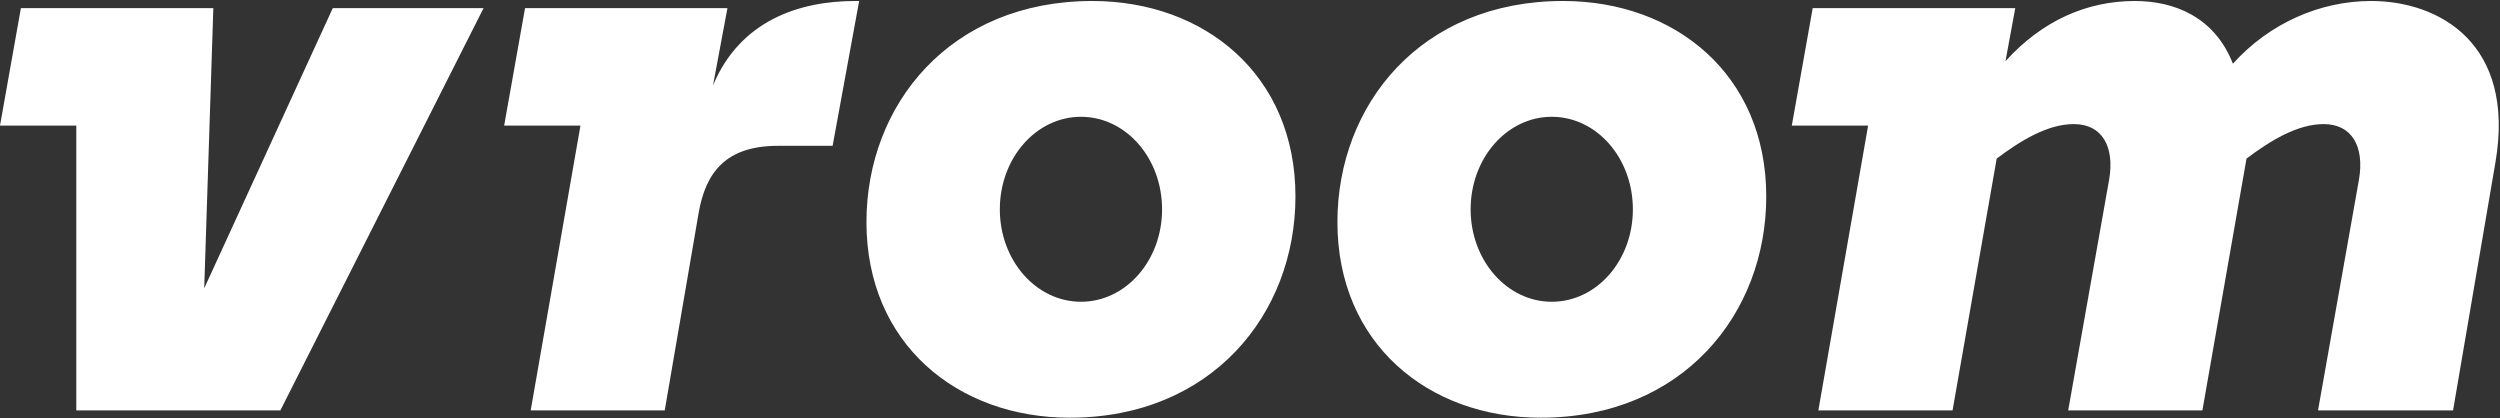 <svg version="1.2" xmlns="http://www.w3.org/2000/svg" viewBox="0 0 1507 252" width="1507" height="252">
	<rect x="0" y="0" width="1507" height="252" fill="#333333" stroke="none"/>
	<title>vroom-svg-svg</title>
	<style>
		.s0 { fill: #ffffff } 
	</style>
	<g id="Layer">
		<path id="Layer" fill-rule="evenodd" class="s0" d="m517.9 0.6l-16 87.3h-32.9c-31 0-43.6 15.5-47.9 40.7l-20.4 118.8h-80.8l30-171.7h-46l12.6-70.8h122l-8.7 46.6c16.4-39.3 52.3-50.9 85.7-50.9zm-471.9 75.1v171.7h123l122.5-242.5h-90.9l-77.5 168.9 5.5-168.9h-116l-12.6 70.8zm612.4-75.1c-85.7 0-136.1 62.5-136.1 133.3 0 73.2 54.7 117.9 122.5 117.9 85.7 0 136.1-62.6 136.1-133.4 0-73.2-54.7-117.8-122.5-117.8zm-6.8 181.3c-27 0-48.9-24.9-48.9-55.7 0-30.9 21.9-55.8 48.9-55.8 27.1 0 48.9 24.9 48.9 55.8 0 30.8-21.8 55.7-48.9 55.7zm290.6-181.3c-85.7 0-136 62.5-136 133.3 0 73.2 54.7 117.9 122.5 117.9 85.7 0 136-62.6 136-133.4 0-73.2-54.7-117.8-122.5-117.8zm-6.8 181.3c-27 0-48.9-24.9-48.9-55.7 0-30.9 21.9-55.8 48.9-55.8 27.1 0 48.9 24.9 48.9 55.8 0 30.8-21.8 55.7-48.9 55.7zm418.8-86.3c14.1-10.6 30.5-20.8 46.5-20.8 17 0 24.7 13.5 21.3 33.4l-24.7 139.2h81.4l25.6-149.8c12.1-71.3-33.9-97-75-97-31 0-61.5 13.6-83.3 37.8-11.2-28.6-35.9-37.8-59.1-37.8-28.6 0-55.7 11.6-78 36.3l5.9-32h-122.1l-12.6 70.8h46l-30 171.7h80.9l26.6-151.8c14.1-10.6 30.5-20.8 46.5-20.8 17 0 24.7 13.5 21.3 33.4l-24.7 139.2h80.9z"/>
	</g>
</svg>